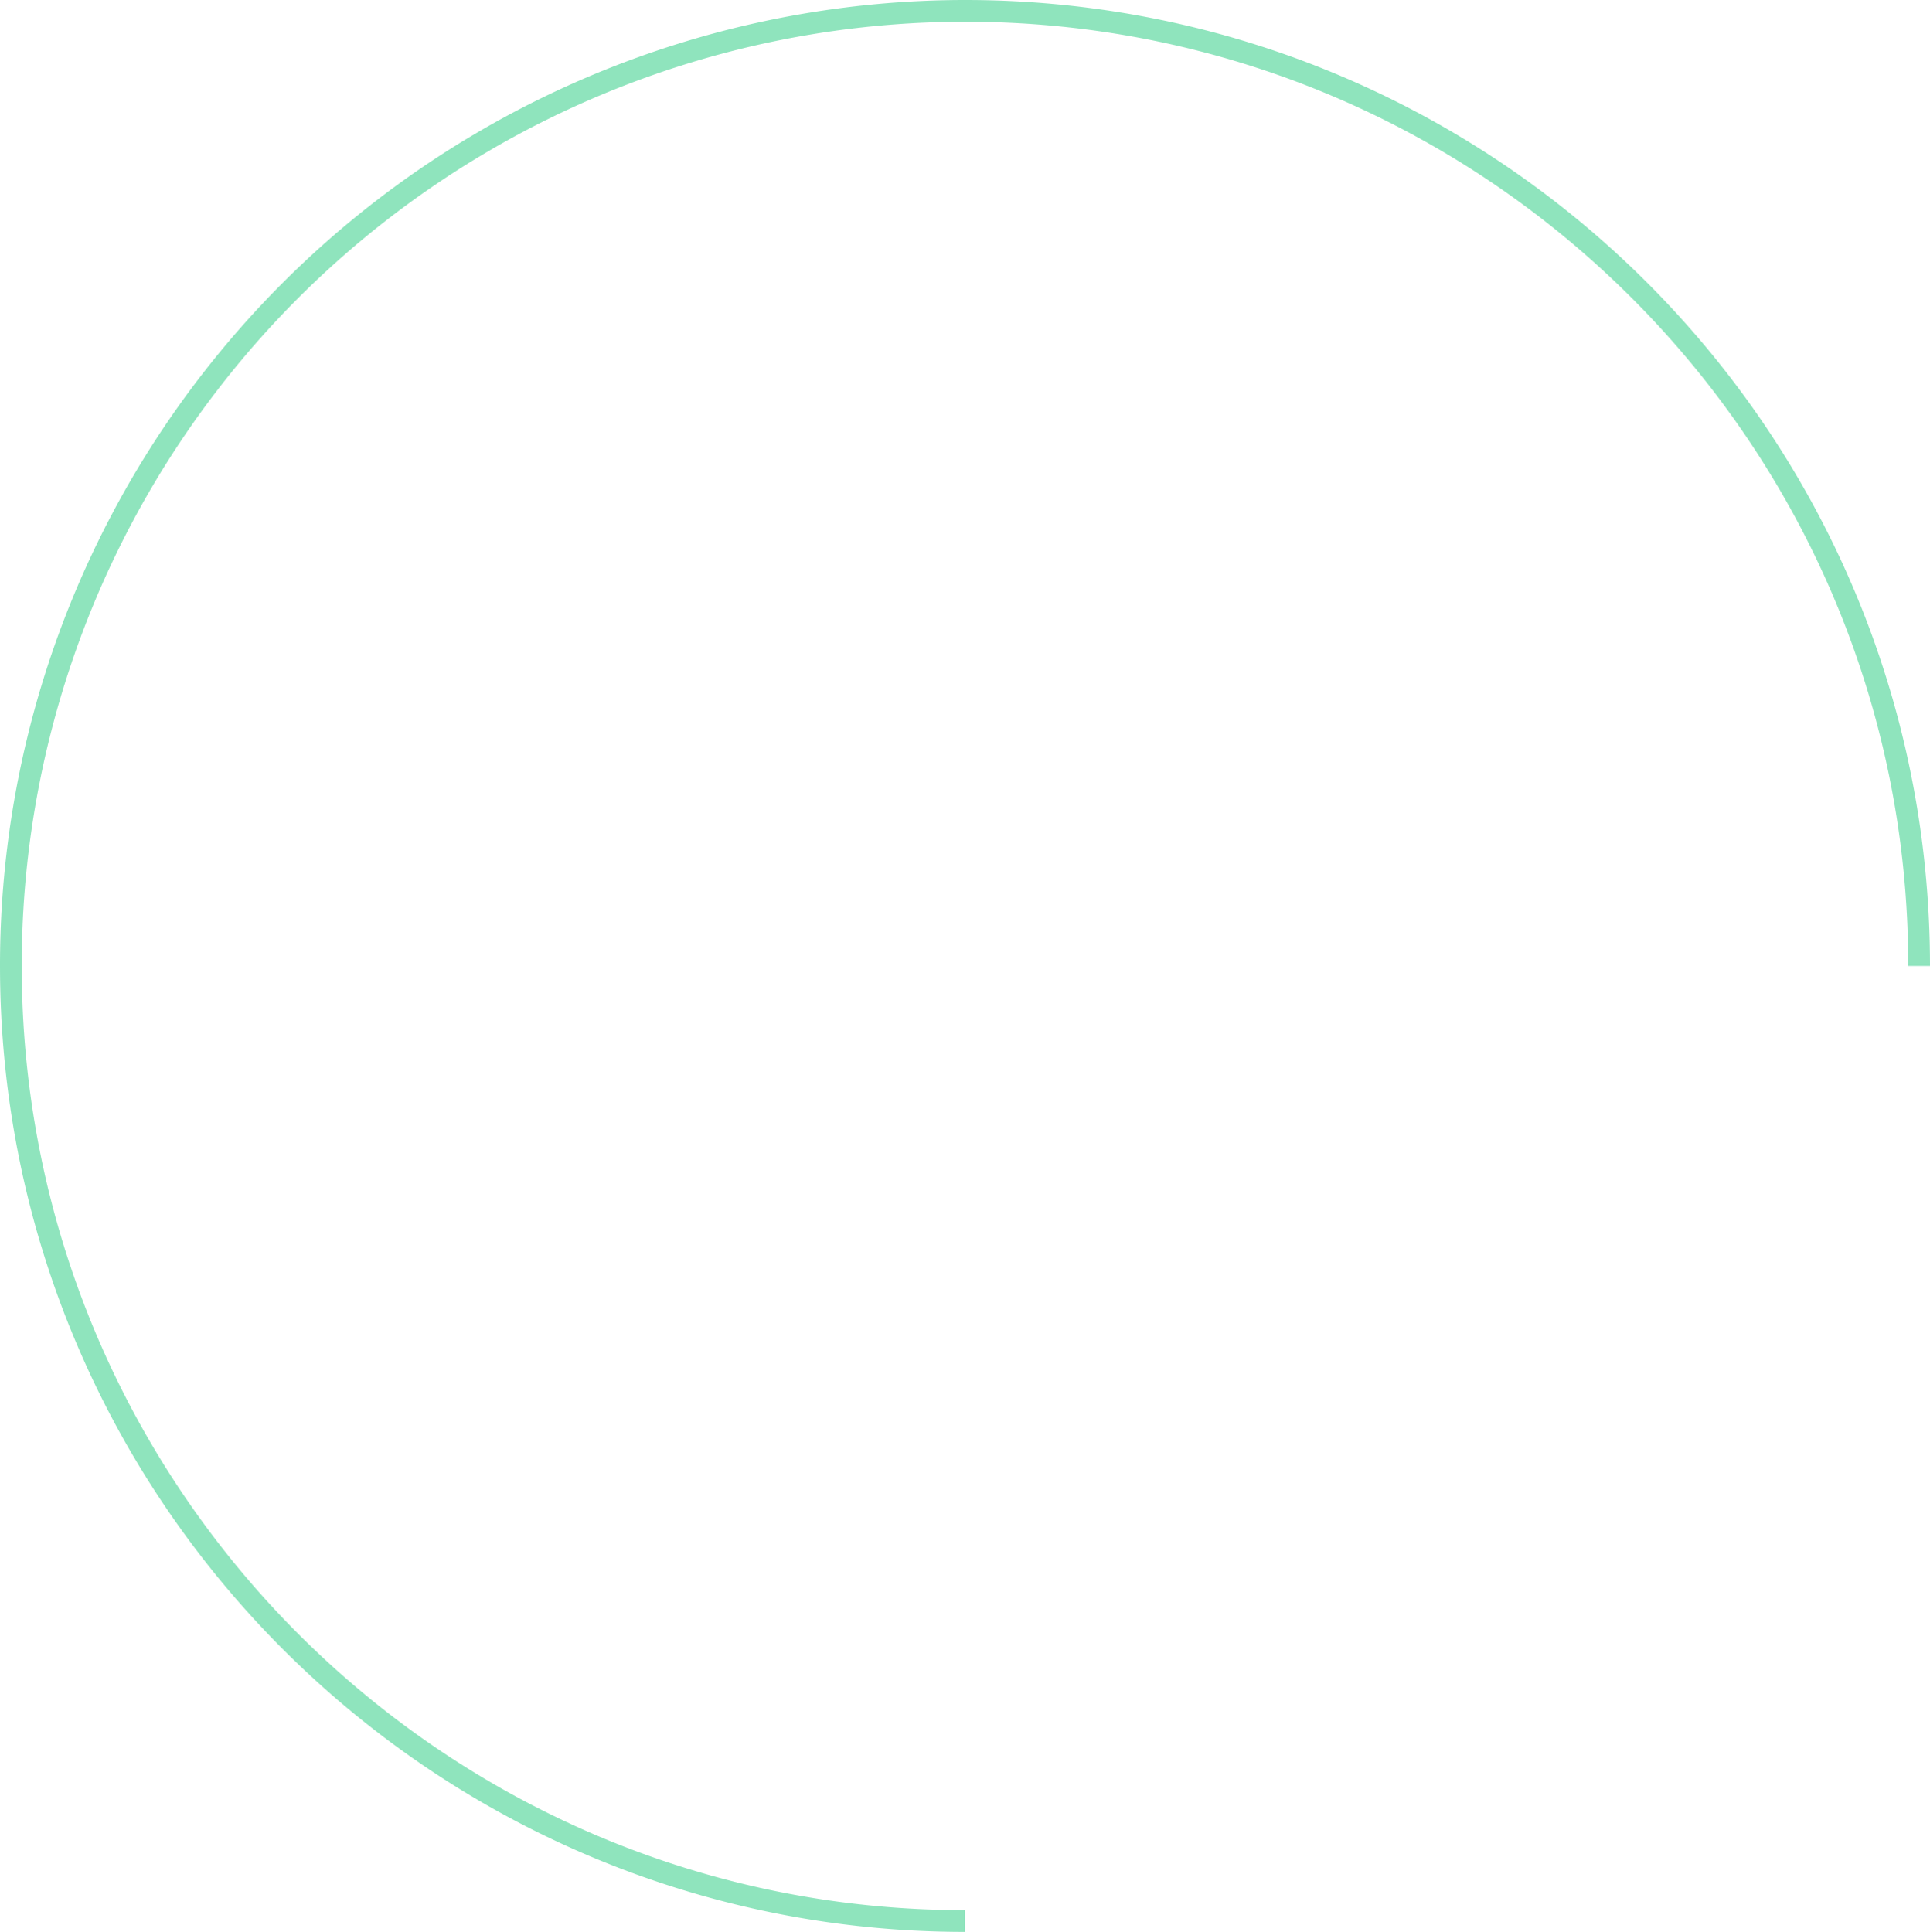 <svg xmlns="http://www.w3.org/2000/svg" width="444.071" height="444.58" viewBox="0 0 444.071 444.58">
  <path id="Trazado_260381" data-name="Trazado 260381" d="M1113.982,515.3c-121.251,0-219.542-98.4-219.542-219.79A219.657,219.657,0,0,1,1113.982,75.72c121.252,0,219.53,98.4,219.53,219.79" transform="translate(-891.94 -73.22)" fill="none" stroke="rgba(32,203,125,0.5)" stroke-miterlimit="10" stroke-width="5"/>
</svg>
